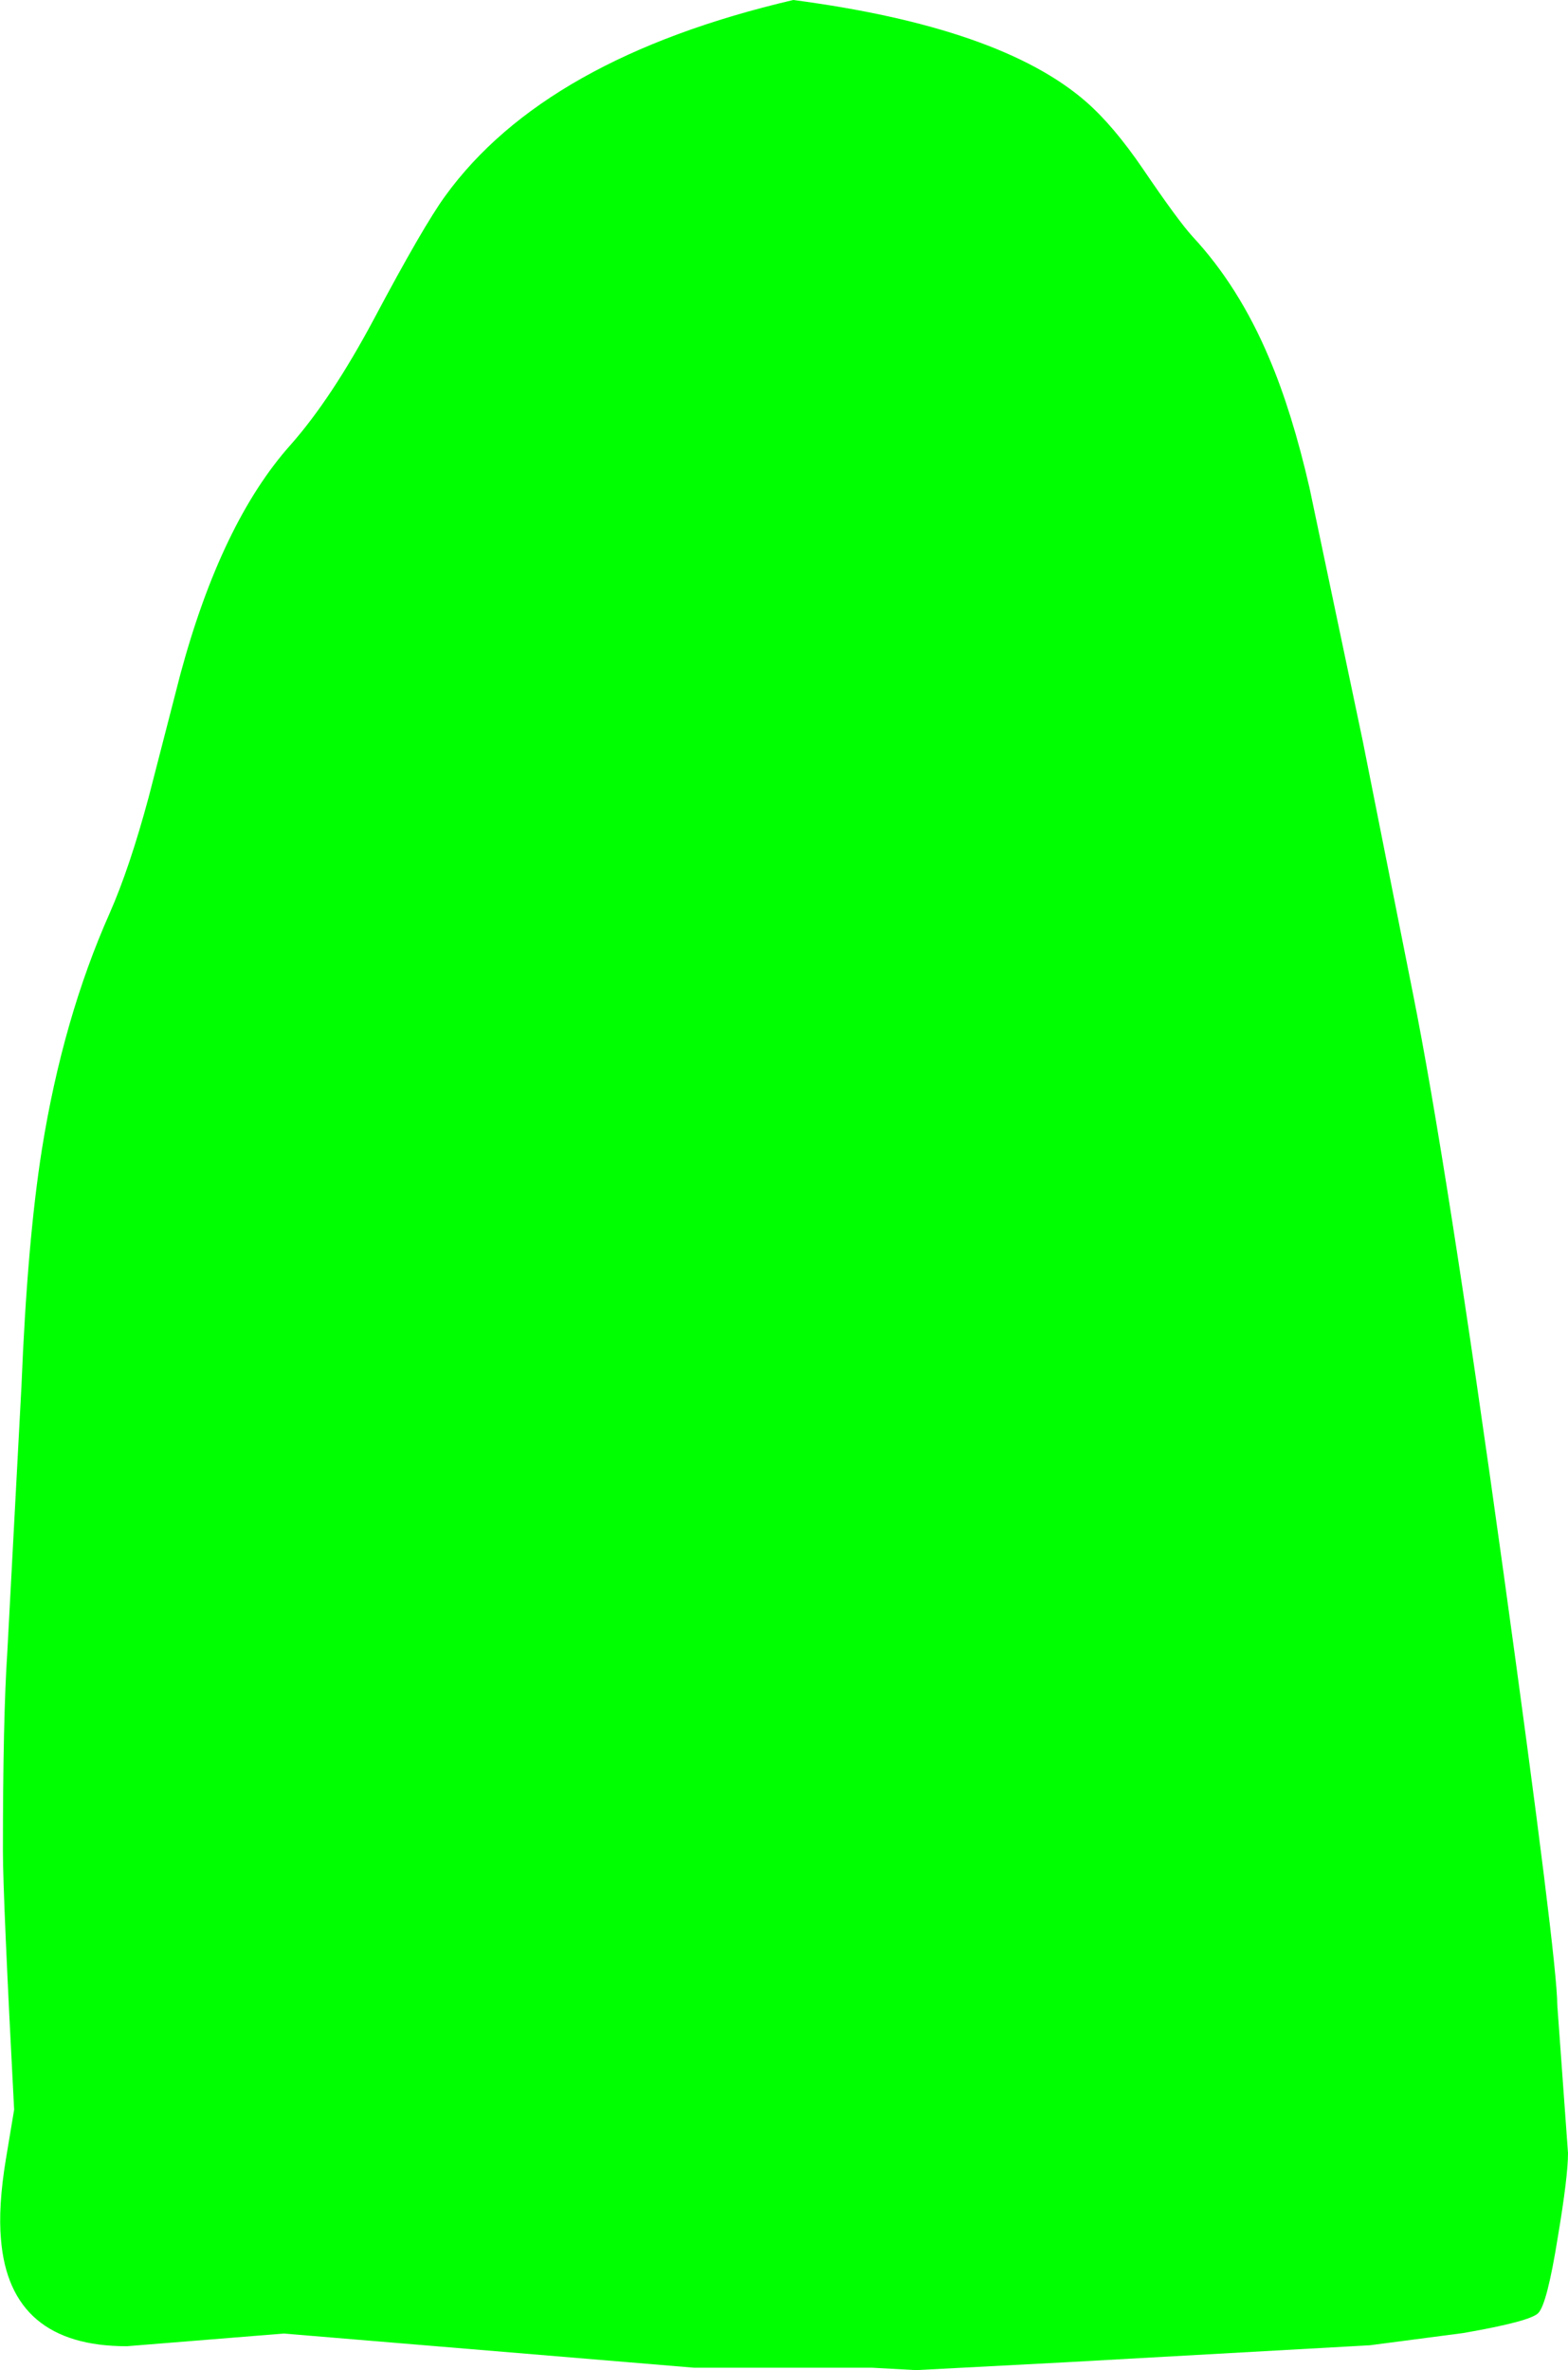 <?xml version="1.0" encoding="UTF-8" standalone="no"?>
<svg xmlns:ffdec="https://www.free-decompiler.com/flash" xmlns:xlink="http://www.w3.org/1999/xlink" ffdec:objectType="shape" height="242.95px" width="160.8px" xmlns="http://www.w3.org/2000/svg">
  <g transform="matrix(1.0, 0.0, 0.0, 1.0, 80.4, 242.95)">
    <path d="M0.95 -242.95 Q22.25 -240.15 31.0 -232.5 33.8 -230.05 36.8 -225.65 40.4 -220.35 41.9 -218.7 46.65 -213.6 49.75 -206.25 52.1 -200.75 53.9 -192.9 L59.35 -167.0 64.5 -141.1 Q67.95 -123.85 73.8 -81.65 79.3 -41.95 79.3 -37.45 L80.4 -22.25 Q80.4 -19.85 79.35 -13.6 78.25 -6.75 77.35 -5.85 76.55 -5.0 69.65 -3.8 L60.1 -2.55 28.8 -0.8 13.55 0.0 9.0 -0.25 -9.25 -0.25 -51.3 -3.75 -59.35 -3.1 -67.4 -2.45 Q-79.4 -2.45 -80.3 -13.4 -80.6 -16.75 -79.8 -21.6 L-78.95 -26.7 Q-80.1 -48.55 -80.1 -53.2 -80.1 -66.85 -79.65 -73.6 L-78.2 -100.85 Q-77.6 -115.7 -76.1 -125.15 -73.95 -138.55 -69.15 -149.35 -67.1 -154.0 -65.15 -161.25 L-61.9 -173.85 Q-57.7 -189.4 -50.6 -197.35 -46.4 -202.1 -42.05 -210.25 -37.0 -219.75 -34.75 -222.85 -24.5 -237.0 0.95 -242.95" fill="#00ff00" fill-rule="evenodd" stroke="none"/>
  </g>
</svg>
